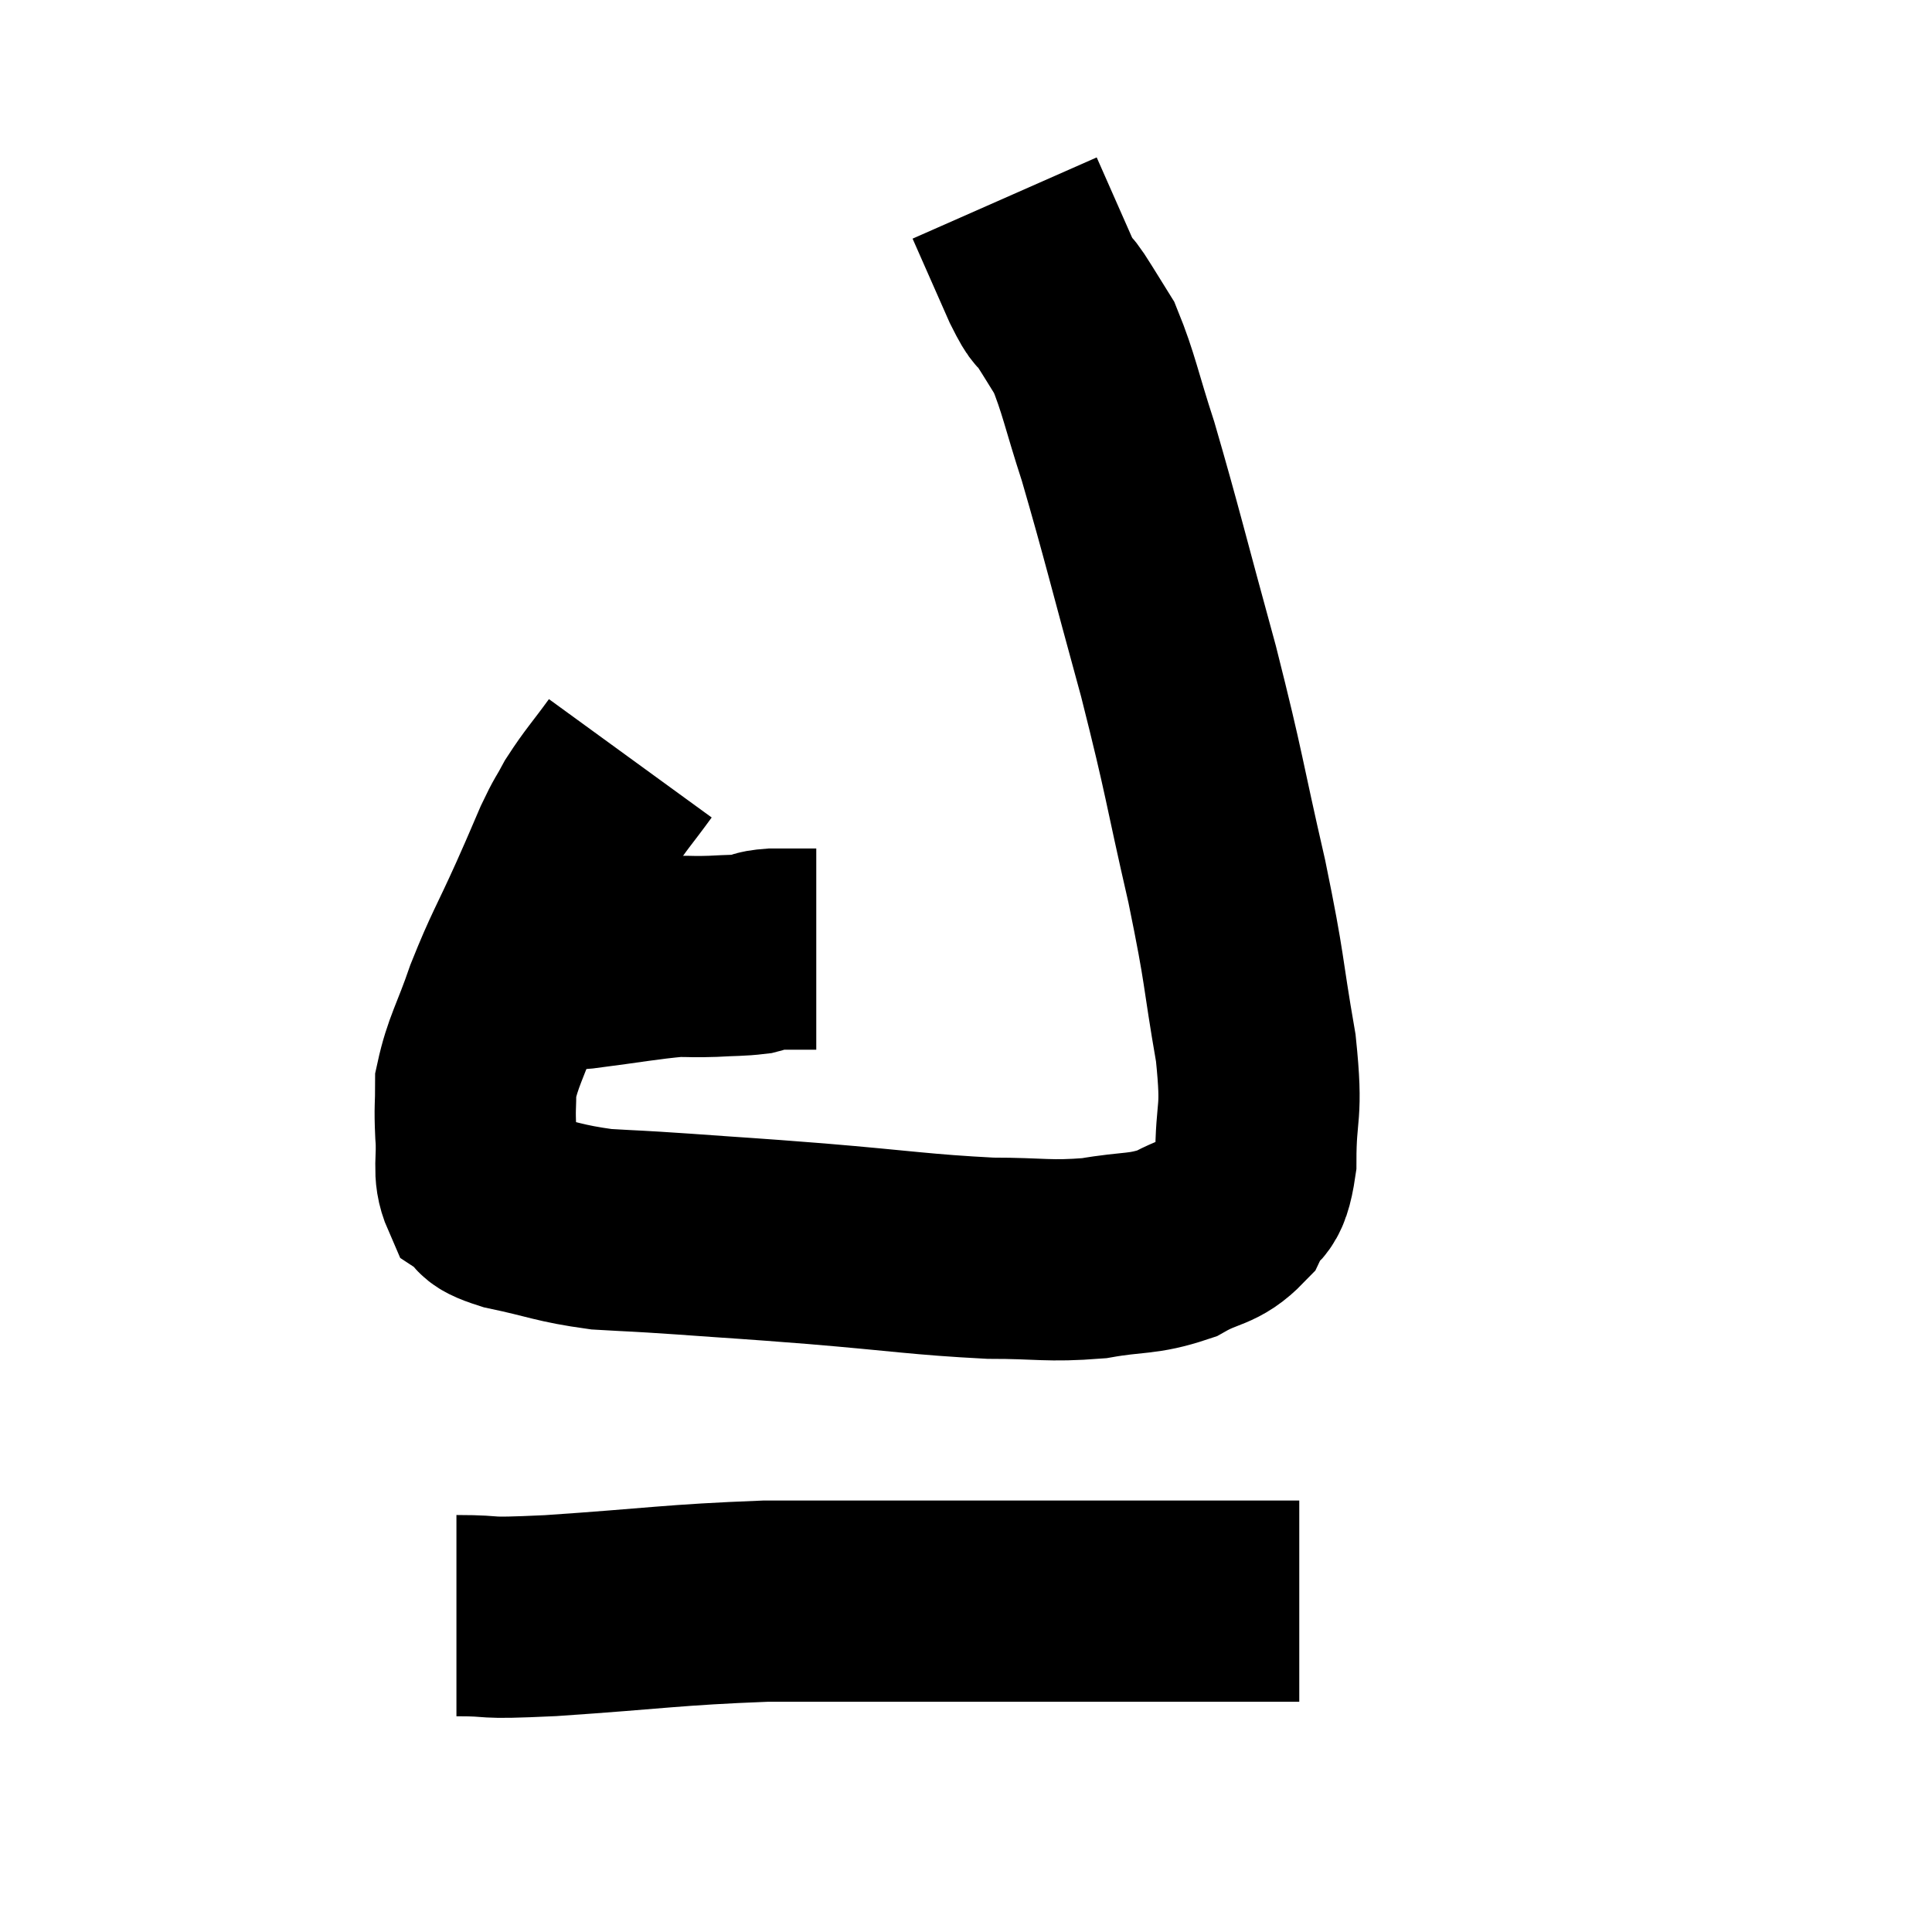 <svg width="48" height="48" viewBox="0 0 48 48" xmlns="http://www.w3.org/2000/svg"><path d="M 12.84 24 C 13.14 24.03, 13.035 24.045, 13.44 24.06 C 13.95 24.06, 13.62 24.135, 14.46 24.06 C 15.63 23.91, 15.99 23.835, 16.8 23.76 C 17.25 23.76, 17.22 23.775, 17.7 23.76 C 18.21 23.73, 18.345 23.745, 18.72 23.7 C 18.96 23.64, 18.81 23.61, 19.2 23.58 C 19.74 23.58, 20.01 23.58, 20.28 23.58 L 20.28 23.58" fill="none" stroke="black" stroke-width="5"></path><path d="M 15.66 18.84 C 15.18 19.5, 15.06 19.605, 14.7 20.16 C 14.46 20.61, 14.49 20.49, 14.22 21.06 C 13.92 21.75, 14.04 21.495, 13.62 22.44 C 13.08 23.64, 12.99 23.715, 12.54 24.84 C 12.18 25.89, 12 26.115, 11.82 26.94 C 11.82 27.54, 11.79 27.48, 11.82 28.14 C 11.88 28.86, 11.73 29.1, 11.94 29.58 C 12.3 29.82, 11.91 29.82, 12.66 30.06 C 13.8 30.3, 13.86 30.39, 14.94 30.54 C 15.96 30.6, 15.645 30.57, 16.98 30.66 C 18.63 30.78, 18.375 30.75, 20.28 30.9 C 22.44 31.08, 22.875 31.17, 24.6 31.26 C 25.89 31.26, 26.025 31.35, 27.18 31.26 C 28.2 31.08, 28.365 31.185, 29.22 30.9 C 29.91 30.51, 30.105 30.63, 30.6 30.12 C 30.9 29.49, 31.05 29.88, 31.2 28.86 C 31.2 27.45, 31.38 27.78, 31.2 26.04 C 30.84 23.97, 30.96 24.24, 30.48 21.9 C 29.88 19.29, 29.955 19.35, 29.28 16.68 C 28.53 13.95, 28.365 13.23, 27.78 11.22 C 27.36 9.93, 27.3 9.525, 26.94 8.64 C 26.64 8.16, 26.61 8.1, 26.34 7.68 C 26.1 7.32, 26.205 7.65, 25.86 6.96 C 25.41 5.94, 25.185 5.43, 24.96 4.92 C 24.96 4.92, 24.96 4.92, 24.96 4.92 C 24.96 4.92, 24.96 4.92, 24.96 4.92 L 24.96 4.92" fill="none" stroke="black" stroke-width="5"></path><path d="M 11.34 40.14 C 12.51 40.14, 11.76 40.23, 13.68 40.14 C 16.35 39.96, 16.68 39.87, 19.02 39.78 C 21.03 39.78, 20.325 39.78, 23.04 39.78 C 26.46 39.78, 27.69 39.78, 29.88 39.78 C 30.84 39.78, 31.2 39.78, 31.8 39.78 L 32.28 39.78" fill="none" stroke="black" stroke-width="5"></path></svg>